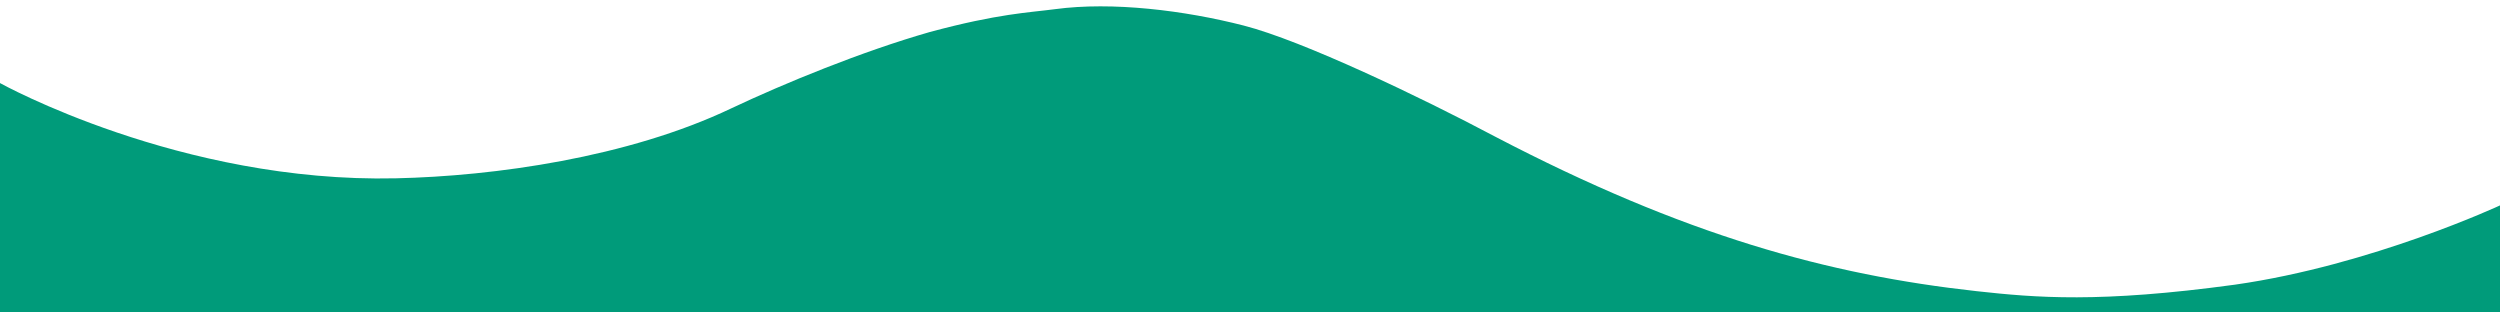 <?xml version="1.0" encoding="utf-8"?>
<!-- Generator: Adobe Illustrator 16.0.0, SVG Export Plug-In . SVG Version: 6.00 Build 0)  -->
<!DOCTYPE svg PUBLIC "-//W3C//DTD SVG 1.1//EN" "http://www.w3.org/Graphics/SVG/1.1/DTD/svg11.dtd">
<svg version="1.1" id="Capa_1" xmlns="http://www.w3.org/2000/svg" xmlns:xlink="http://www.w3.org/1999/xlink" x="0px" y="0px"
	 width="1200px" height="150px" viewBox="0 0 1200 150" enable-background="new 0 0 1200 150" xml:space="preserve">
<path fill="#009B7A" d="M948.77,139.76c-71.173-7.866-140.186-26.715-231.16-74.209c-35.526-18.85-92.298-46.01-120.623-53.282
	c-28.325-7.273-63.131-11.577-90.617-7.866c-12.242,1.633-27.124,2.078-60.13,10.983c-32.646,9.35-69.852,24.638-95.297,36.659
	c-49.568,23.599-113.9,32.504-160.83,33.542C86.416,87.962,0,39.874,0,39.874V150h1200.215V98.5c0,0-61.811,28.793-127.461,38.143
	C1007.581,145.549,977.096,142.877,948.77,139.76z"/>
</svg>
